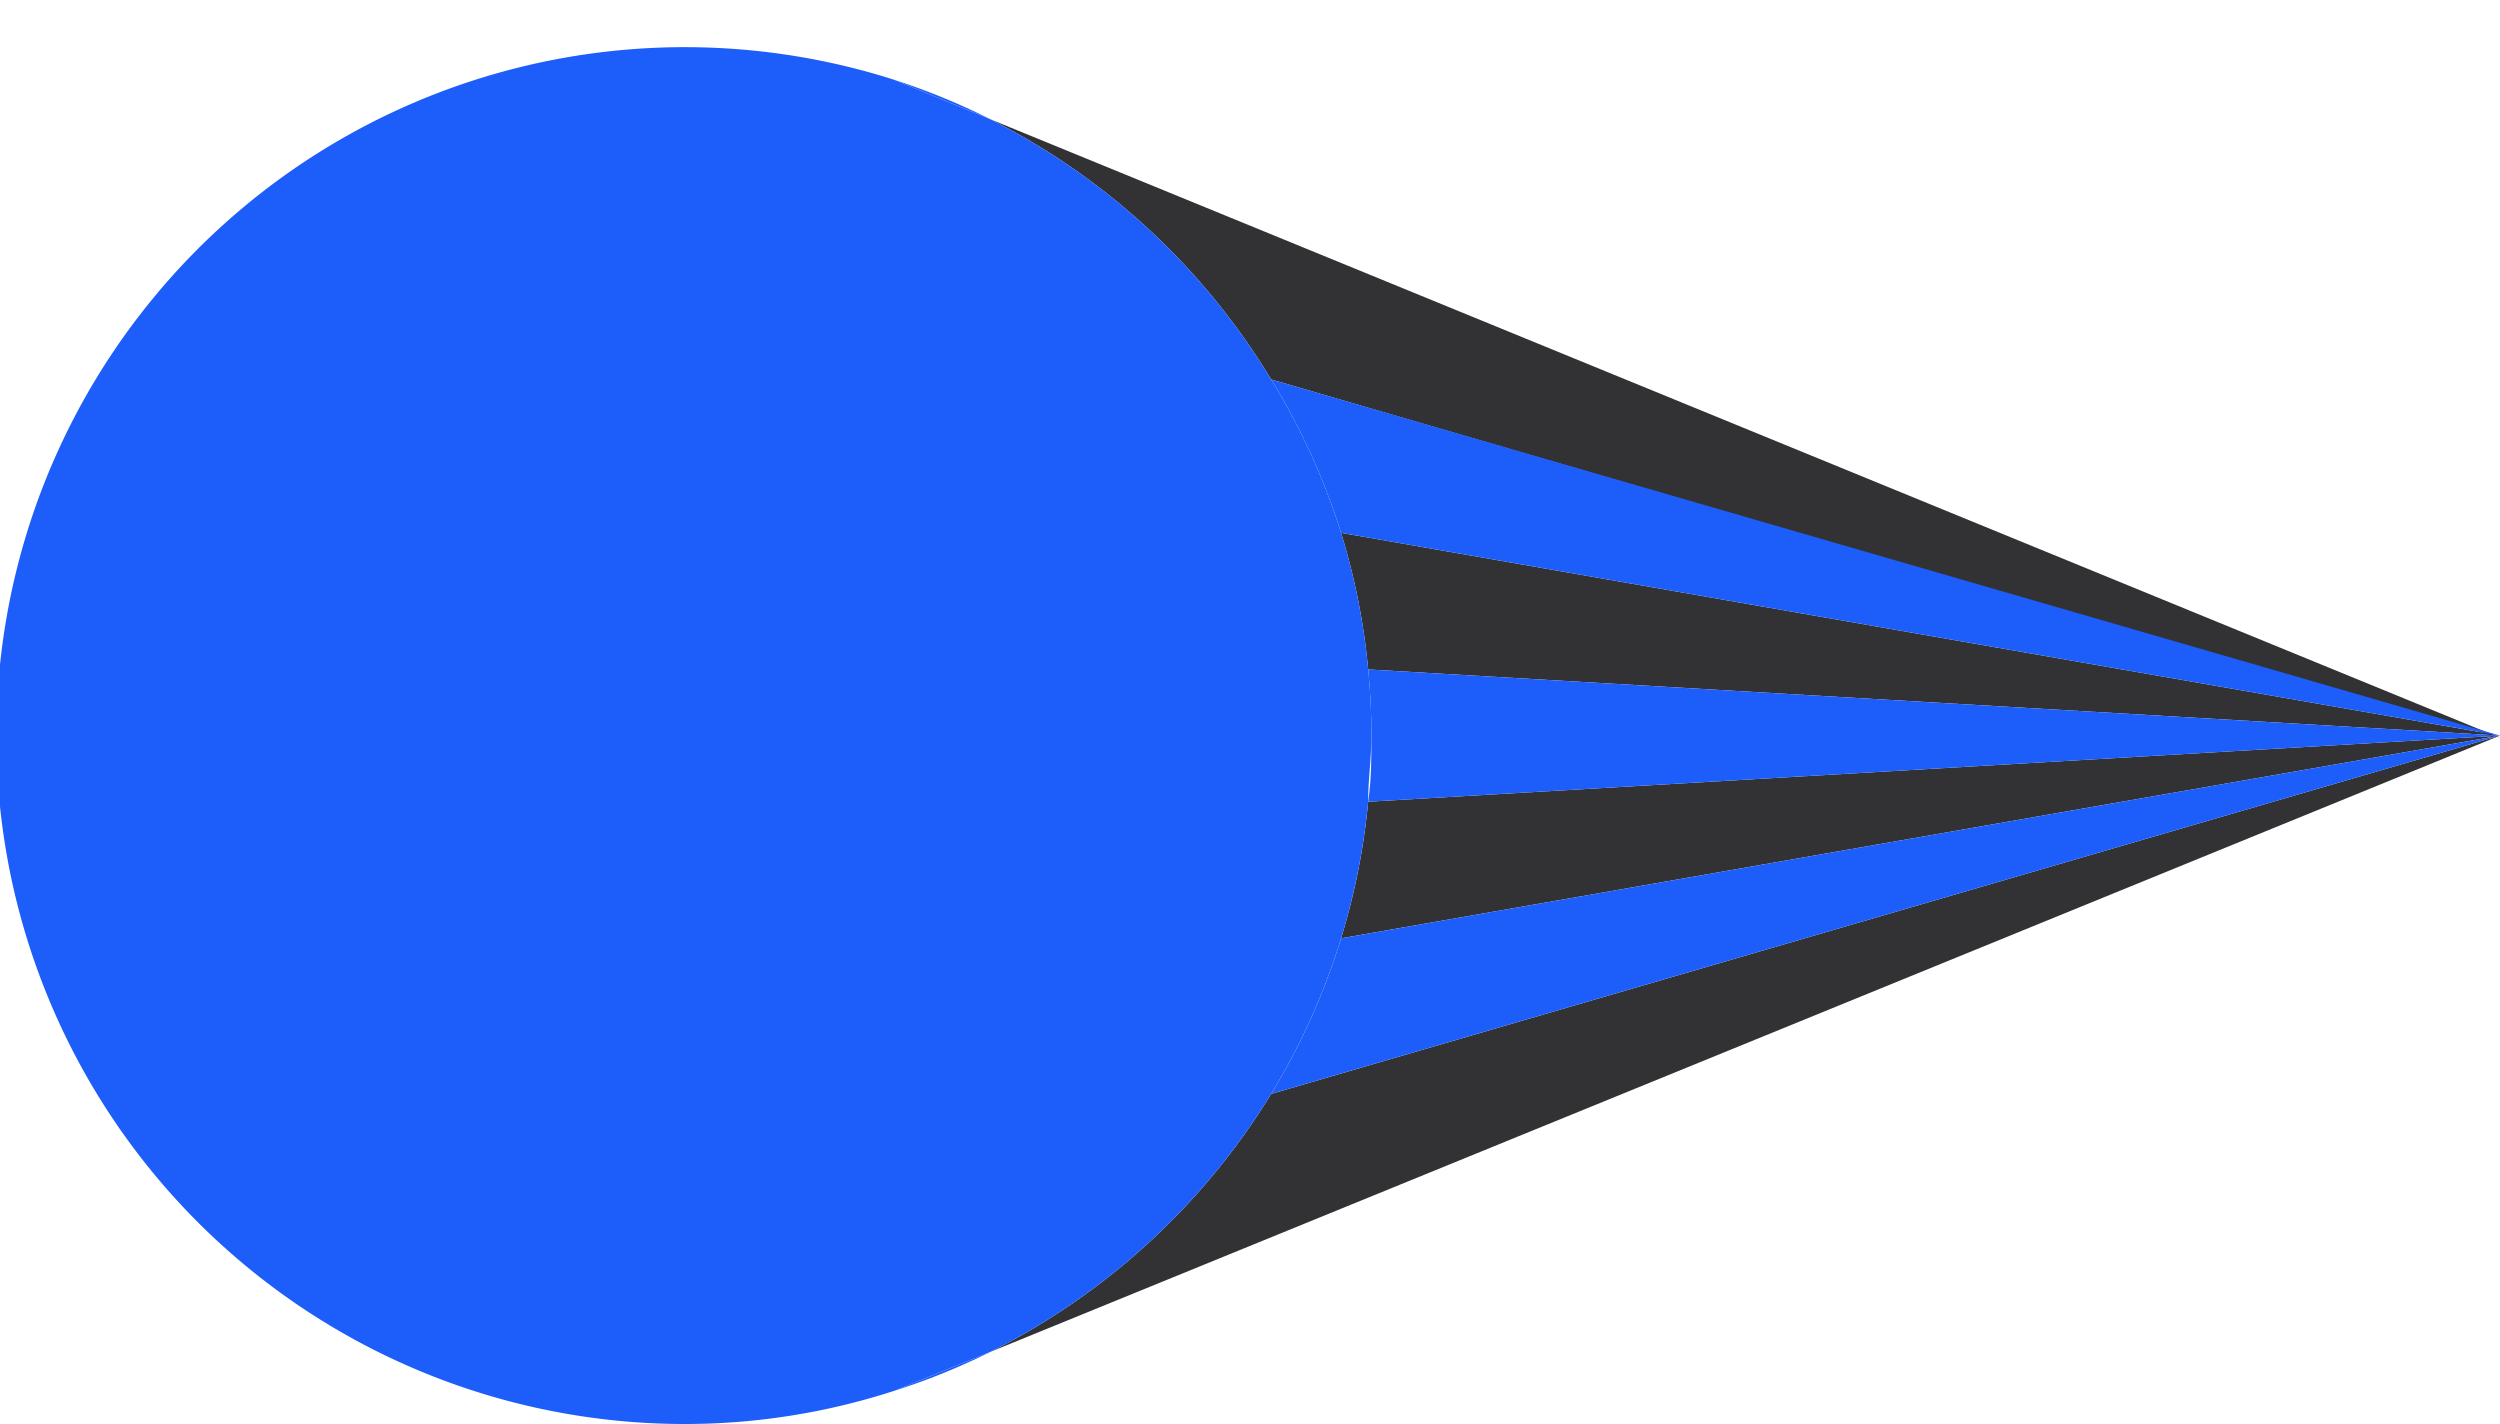 <svg id="Layer_1" data-name="Layer 1" xmlns="http://www.w3.org/2000/svg" viewBox="0 0 46.12 26.27"><defs><style>.cls-1{fill:#323234;}.cls-2{fill:#1d5dfa;}</style></defs><path class="cls-1" d="M23.45,7l22.67,6.61L18.27,2.2A12.78,12.78,0,0,1,23.45,7Z"/><path class="cls-1" d="M25.24,12.35l20.88,1.22L24.74,9.83A12.36,12.36,0,0,1,25.24,12.35Z"/><path class="cls-1" d="M24.74,17.31l21.38-3.74L25.24,14.79A12.5,12.5,0,0,1,24.74,17.31Z"/><path class="cls-1" d="M18.27,24.94,46.12,13.57,23.45,20.18A12.78,12.78,0,0,1,18.27,24.94Z"/><path class="cls-2" d="M24.74,9.83l21.38,3.74L23.45,7A12.59,12.59,0,0,1,24.74,9.83Z"/><path class="cls-2" d="M25.3,13.57c0,.41,0,.81-.06,1.22l20.88-1.22L25.24,12.35C25.28,12.75,25.3,13.16,25.3,13.57Z"/><path class="cls-2" d="M23.45,20.18l22.67-6.61L24.74,17.31A12.59,12.59,0,0,1,23.45,20.18Z"/><path class="cls-2" d="M16.49,1.47l1.78.73A12.55,12.55,0,0,0,16.49,1.47Z"/><path class="cls-2" d="M18.27,24.94l-1.78.72A12.5,12.5,0,0,0,18.27,24.94Z"/><path class="cls-2" d="M25.24,12.35a12.36,12.36,0,0,0-.5-2.52A12.59,12.59,0,0,0,23.45,7,12.78,12.78,0,0,0,18.27,2.2l-1.78-.73a12.7,12.7,0,1,0-3.89,24.8,12.52,12.52,0,0,0,3.89-.61l1.78-.72a12.78,12.78,0,0,0,5.18-4.76,12.64,12.64,0,0,0,1.79-5.39c0-.41.06-.81.06-1.22S25.28,12.75,25.24,12.35Z"/></svg>